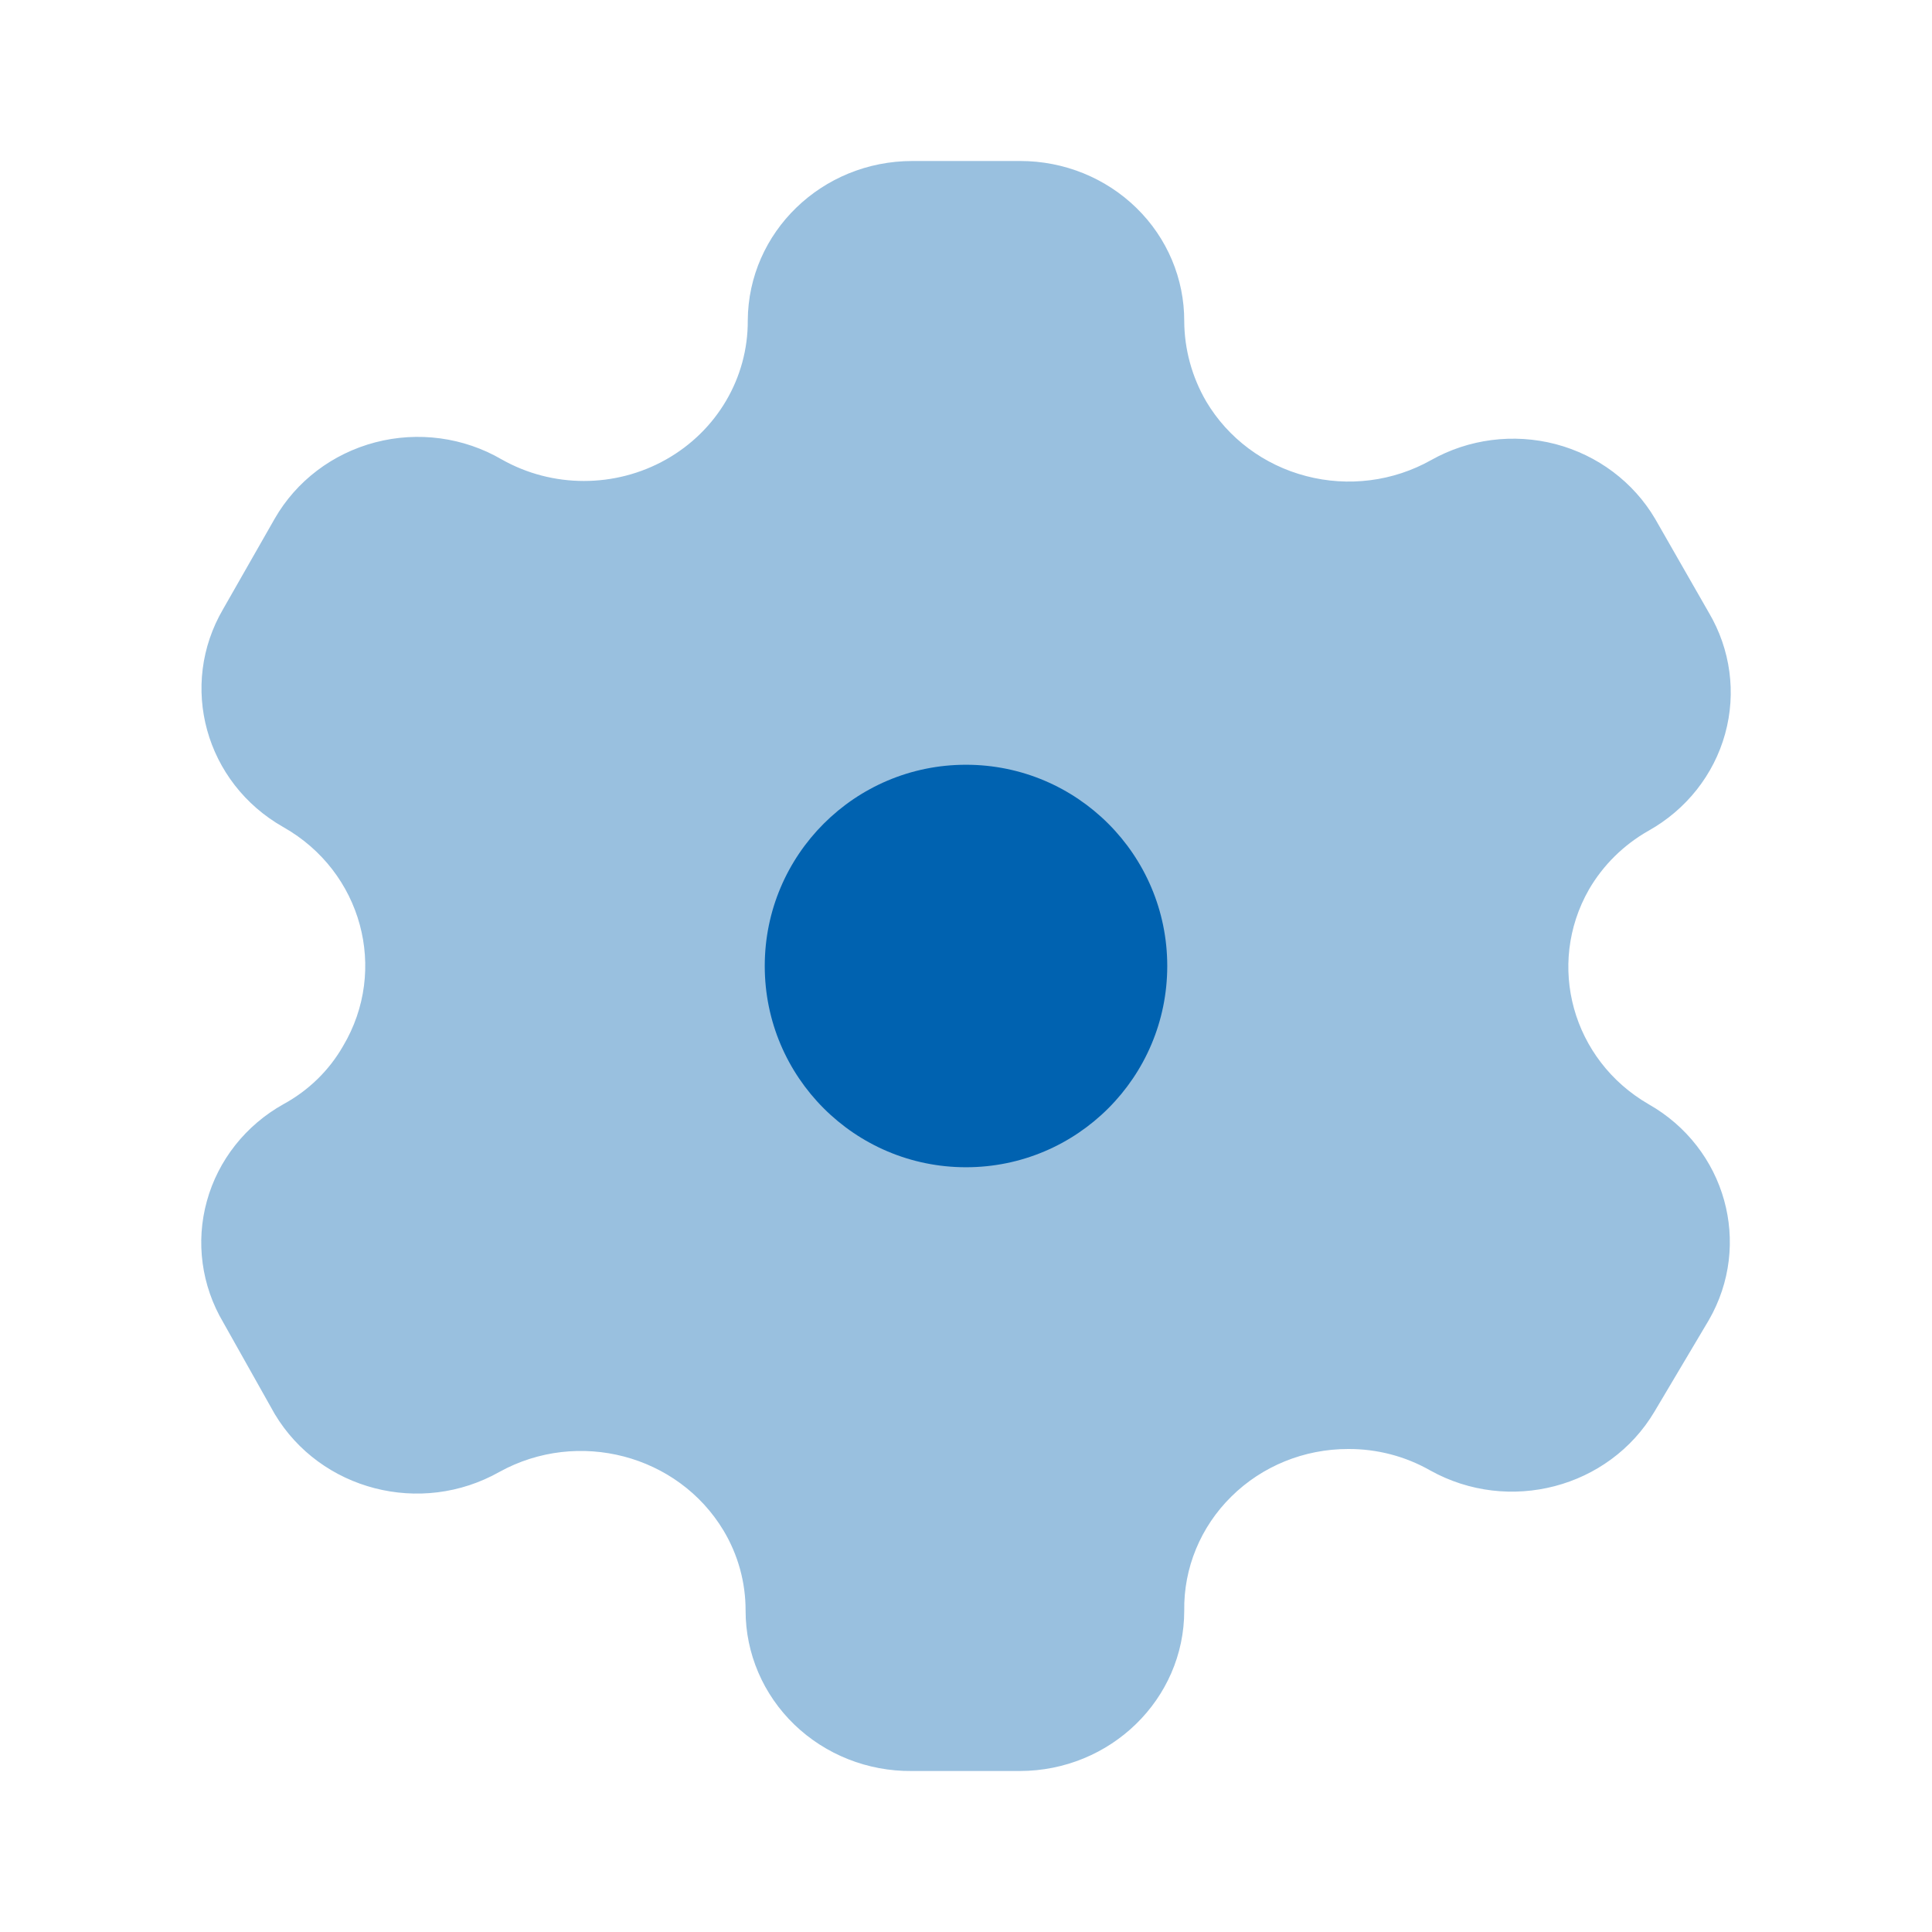 <svg xmlns="http://www.w3.org/2000/svg" width="24" height="24" viewBox="0 0 24 24" id="setting">
  <g fill="#0062b0" transform="translate(2.5 2)">
    <path d="M17.978,11.716 L17.978,11.716 C17.032,11.168 16.704,9.986 17.239,9.049 C17.415,8.746 17.67,8.495 17.978,8.32 L17.978,8.32 C18.447,8.058 18.79,7.624 18.93,7.116 C19.071,6.607 18.997,6.065 18.727,5.609 L18.727,5.609 L18.06,4.444 C17.791,3.988 17.346,3.654 16.824,3.517 C16.302,3.381 15.745,3.452 15.277,3.716 L15.277,3.716 C14.807,3.98 14.249,4.051 13.726,3.914 C13.202,3.778 12.755,3.444 12.484,2.987 C12.307,2.683 12.213,2.34 12.211,1.991 L12.211,1.991 C12.213,1.464 12,0.957 11.618,0.584 C11.236,0.21 10.717,0 10.175,0 L8.834,0 C7.708,0 6.795,0.886 6.789,1.982 C6.793,2.693 6.406,3.352 5.774,3.708 C5.143,4.064 4.363,4.064 3.732,3.707 L3.732,3.707 C3.26,3.432 2.693,3.356 2.162,3.495 C1.631,3.634 1.18,3.976 0.912,4.444 L0.912,4.444 L0.273,5.564 C-0.285,6.515 0.049,7.726 1.022,8.276 L1.022,8.276 C1.996,8.828 2.327,10.045 1.761,10.996 C1.588,11.298 1.332,11.547 1.022,11.716 L1.022,11.716 C0.553,11.978 0.21,12.411 0.07,12.92 C-0.071,13.428 0.003,13.971 0.273,14.427 L0.273,14.427 L0.912,15.564 C1.48,16.514 2.729,16.836 3.705,16.284 L3.705,16.284 C4.681,15.746 5.921,16.07 6.488,17.013 C6.669,17.315 6.763,17.659 6.762,18.009 L6.762,18.009 C6.762,18.54 6.98,19.049 7.367,19.423 C7.755,19.797 8.279,20.005 8.825,20 L10.166,20 C11.295,20 12.211,19.108 12.211,18.009 L12.211,18.009 C12.203,17.478 12.414,16.967 12.797,16.59 C13.179,16.212 13.701,16 14.246,16 C14.605,15.998 14.958,16.09 15.268,16.267 L15.268,16.267 C16.244,16.81 17.487,16.485 18.051,15.538 L18.727,14.4 C19.272,13.456 18.939,12.261 17.978,11.716 Z" opacity=".4"></path>
    <circle cx="9.5" cy="10" r="2.5"></circle>
  </g>
</svg>
